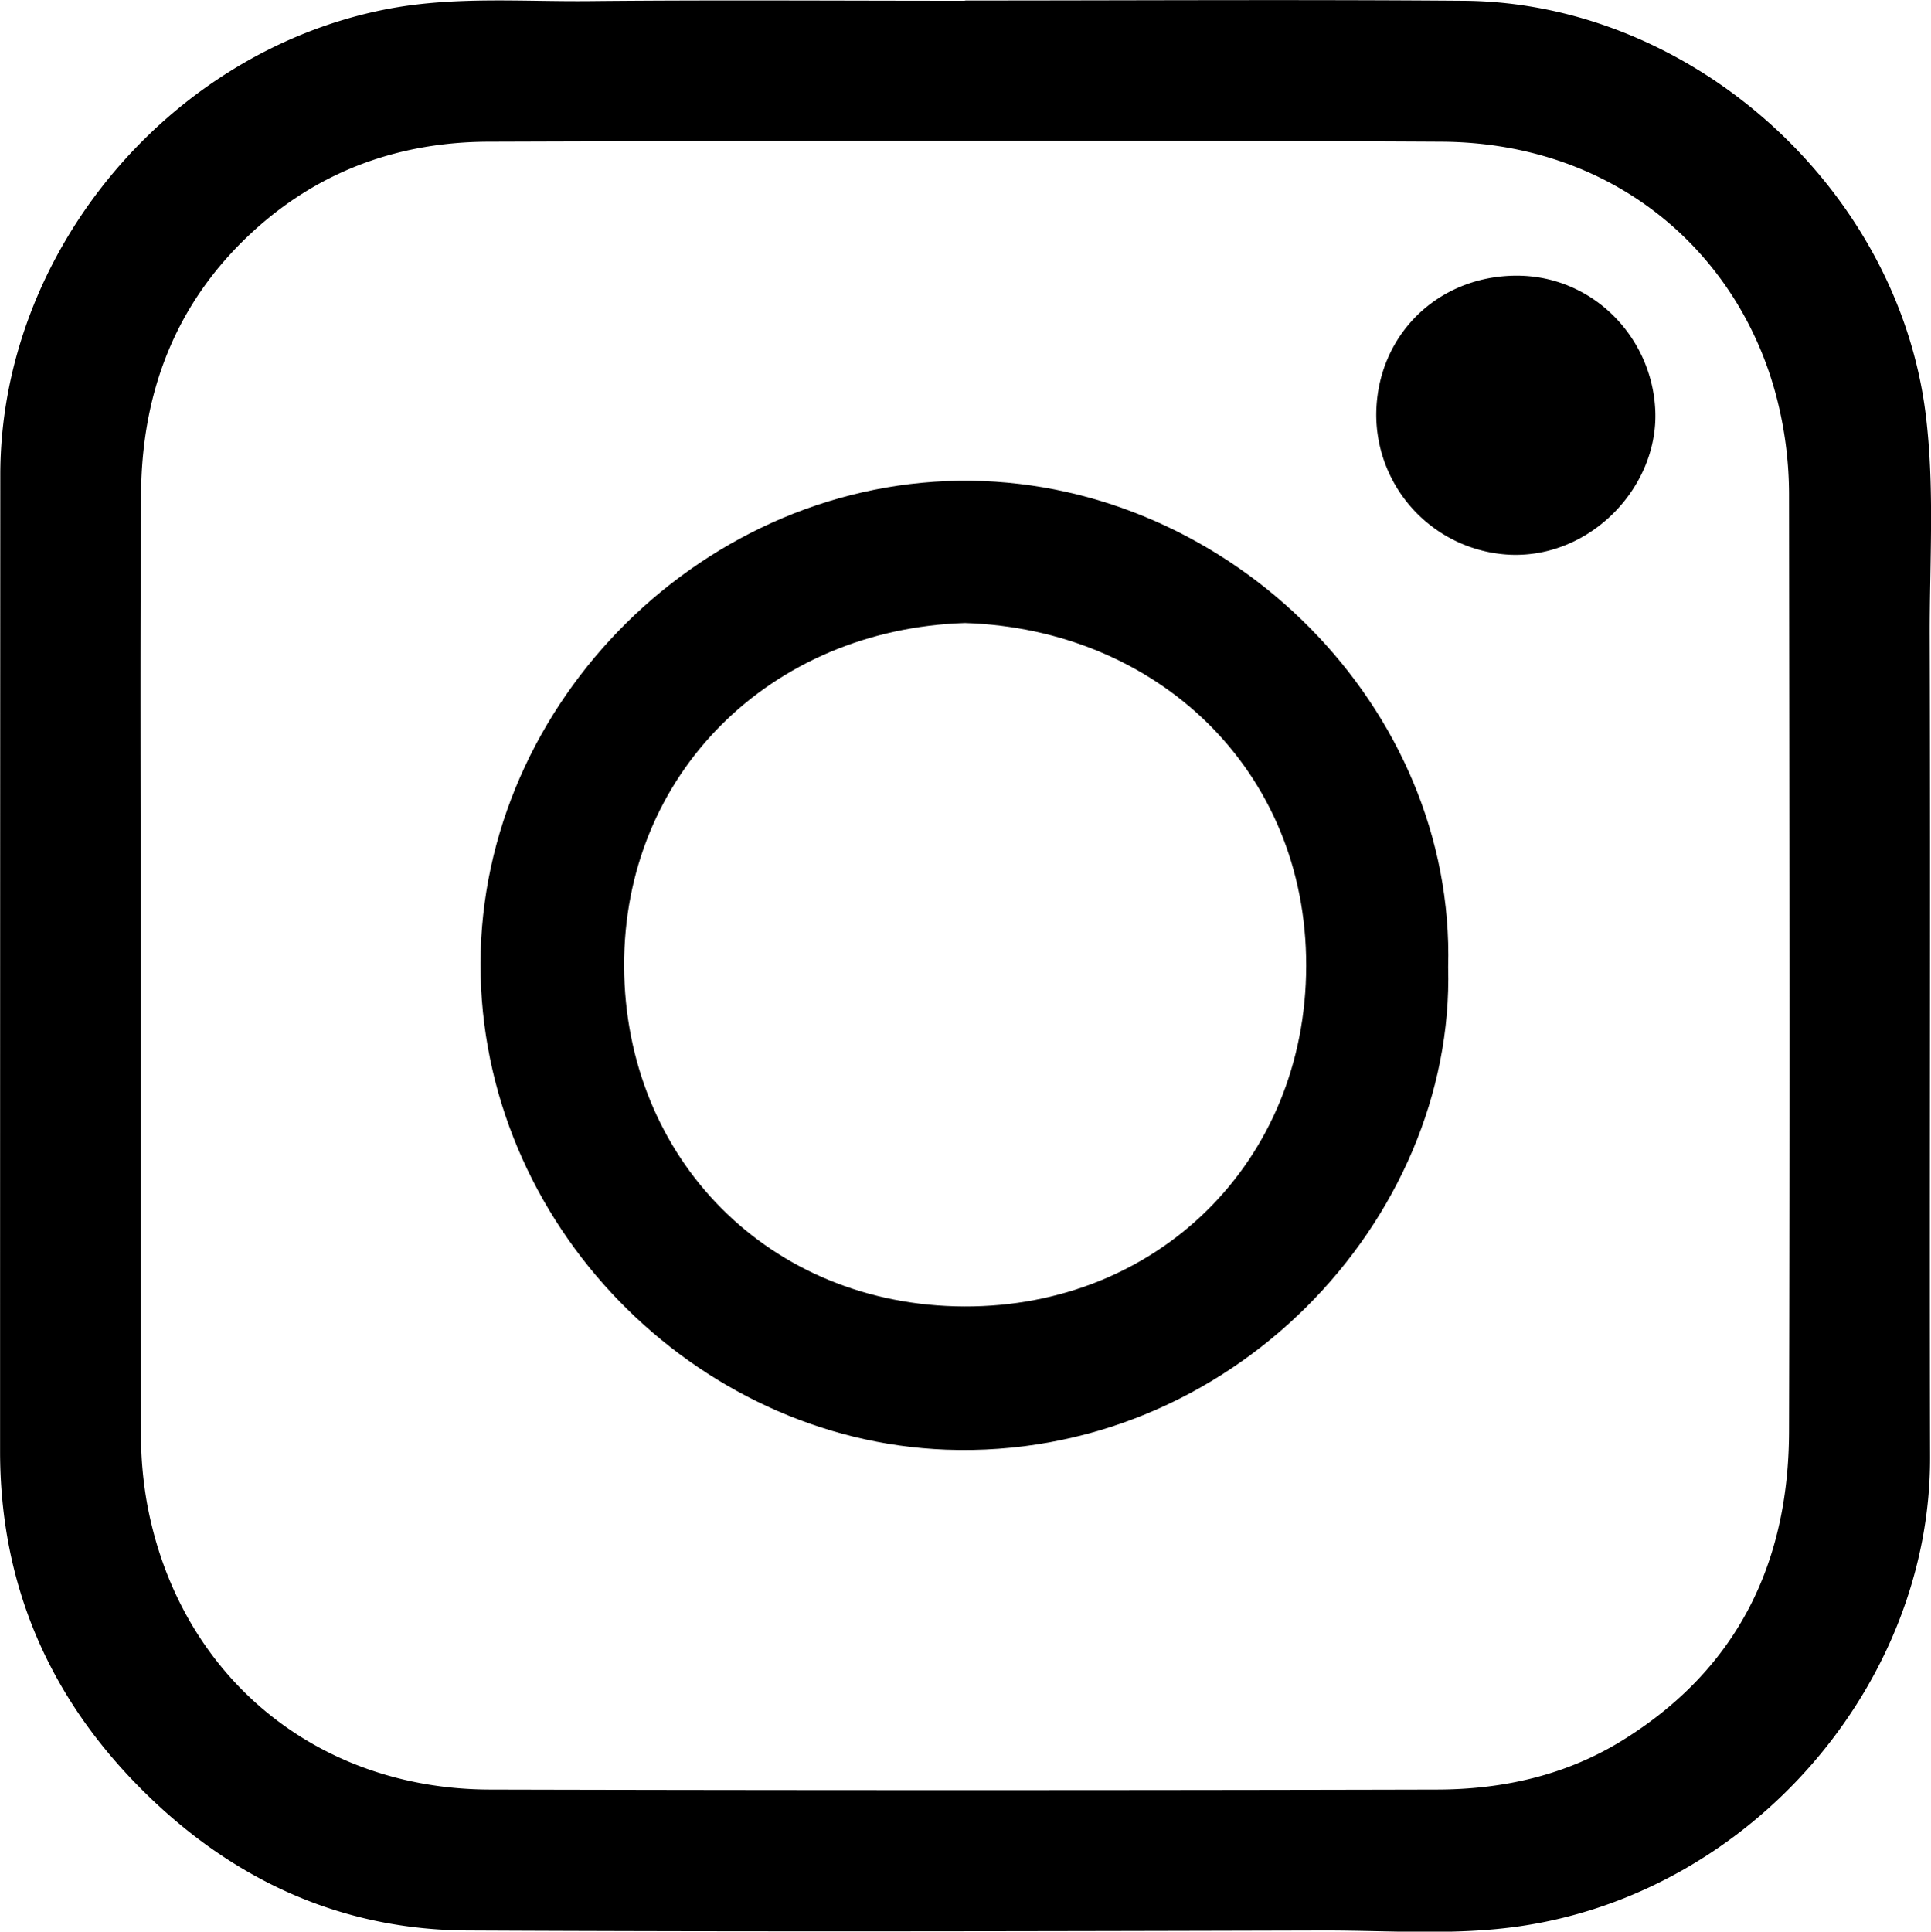 <svg id="Layer_1" data-name="Layer 1" xmlns="http://www.w3.org/2000/svg" viewBox="0 0 448.99 449.09"><title>ic-instagram</title><g id="io4Als.tif"><path d="M302,171.65c38.65,0,77.3-.24,116,0.06,53,0.41,100.93,43.62,107.39,96.29,2.1,17.1.87,34.28,0.92,51.41,0.19,63.64-.07,127.29.08,190.94,0.12,52.5-41.32,101.07-95.29,109-15.08,2.21-30.27,1-45.4,1-66.48.18-133,.33-199.43,0-29.33-.17-54.4-11.69-75.17-32.25-22-21.75-33.46-48.09-33.46-79.19q0-113.46.05-226.92c0-51.56,39-98.31,89.57-108.28,15.74-3.1,31.55-1.77,47.32-1.92,29.15-.29,58.31-0.08,87.47-0.08v0.05ZM110.34,395.89c0,36.33-.06,72.66.06,109a91.52,91.52,0,0,0,1.45,16.38c7.4,39.7,39.05,66.22,79.67,66.32q110,0.27,220,0c15.37,0,30.14-3.25,43.41-11.48,26.59-16.49,38.59-41.1,38.67-71.74,0.19-72.66.08-145.33,0-218a90.2,90.2,0,0,0-2.48-20.79c-8.1-34.08-37-60.88-78.4-61.11-73.83-.41-147.66-0.24-221.49,0-20.31.06-38.68,6.45-54,20.17-18.4,16.45-26.65,37.51-26.81,61.79C110.17,322.89,110.34,359.39,110.34,395.89Z" transform="translate(-77.62 -171.53)"/><path d="M414.34,396.38c1.58,58.7-50.6,114.65-116.76,112.18-58.31-2.18-108.32-52.32-108.23-113,0.09-60.93,52.47-113,114.05-112.26C363.9,284.08,416,336,414.34,396.38ZM302,316.37c-45.29,1.45-79.44,35.18-79.26,79.82s33.68,78.93,79.12,79.08c44.76,0.15,79.42-33.52,79.47-79.22S346.5,317.8,302,316.37Z" transform="translate(-77.62 -171.53)"/><path d="M430.3,235.62c17.58,0,31.49,14.23,32.2,31.41,0.74,17.67-15,34.29-33.8,33.47A32.64,32.64,0,0,1,397.62,268C397.67,249.63,411.84,235.61,430.3,235.62Z" transform="translate(-77.62 -171.53)"/></g></svg>
